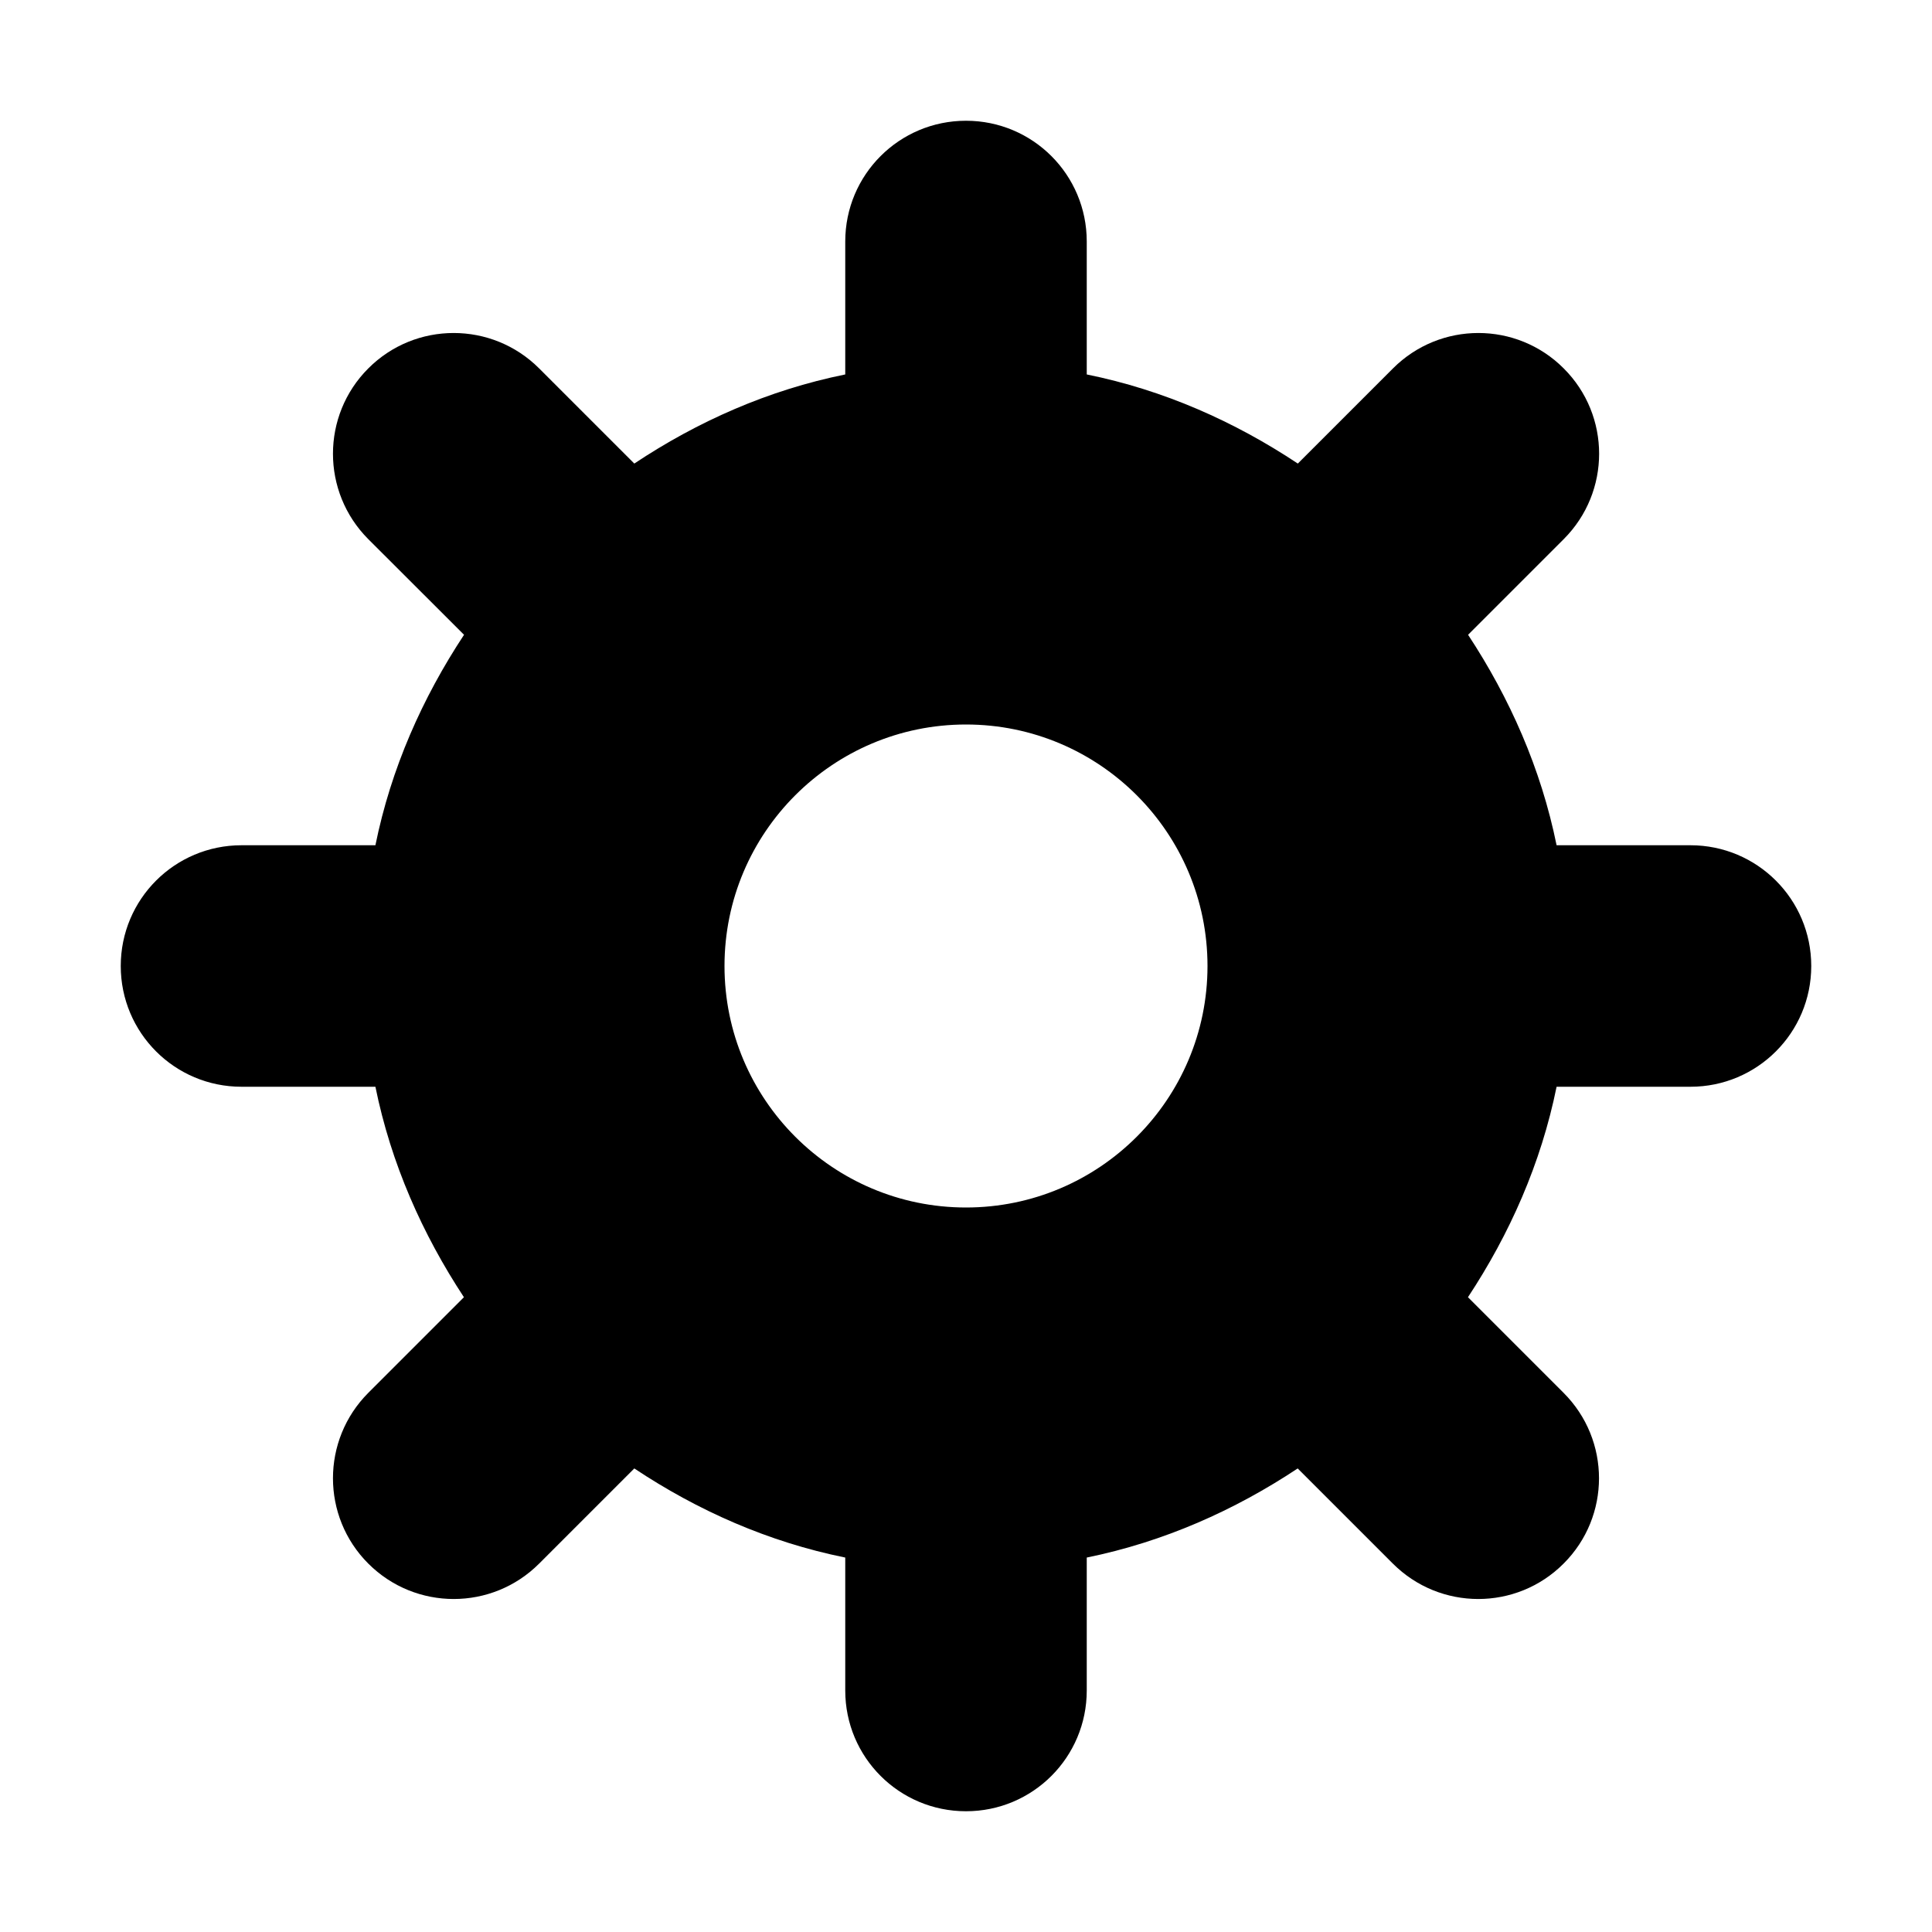 <?xml version="1.0" standalone="no"?><!DOCTYPE svg PUBLIC "-//W3C//DTD SVG 1.1//EN" "http://www.w3.org/Graphics/SVG/1.1/DTD/svg11.dtd"><svg t="1534929618511" class="icon" style="" viewBox="0 0 1024 1024" version="1.1" xmlns="http://www.w3.org/2000/svg" p-id="1083" xmlns:xlink="http://www.w3.org/1999/xlink" width="200" height="200"><defs><style type="text/css"></style></defs><path d="M896 448l-70.976 0c-8.256-40.704-24.896-78.08-46.912-111.552l50.688-50.688c25.024-25.024 25.024-65.536 0-90.496-24.96-25.024-65.472-25.024-90.496 0l-50.432 50.432C654.336 223.424 616.832 206.72 576 198.464L576 128c0-35.392-28.608-64-64-64S448 92.608 448 128l0 70.464C407.168 206.72 369.664 223.424 336.192 245.696L285.76 195.264C260.736 170.24 220.16 170.24 195.2 195.264c-24.96 24.96-24.96 65.472 0 90.496l50.752 50.688C223.872 369.92 207.232 407.296 198.976 448L128 448C92.608 448 64 476.608 64 512s28.608 64 64 64l70.976 0c8.256 40.704 24.896 78.08 46.912 111.552L195.2 738.24c-24.96 25.024-24.96 65.536 0 90.496 25.024 25.024 65.536 25.024 90.56 0l50.432-50.432C369.664 800.576 407.168 817.28 448 825.536L448 896c0 35.392 28.608 64 64 64s64-28.608 64-64l0-70.464c40.832-8.32 78.336-25.024 111.808-47.232l50.432 50.432c25.024 25.024 65.536 25.024 90.496 0 25.024-24.96 25.024-65.472 0-90.496l-50.688-50.688C800.128 654.08 816.768 616.704 825.024 576L896 576c35.328 0 64-28.608 64-64S931.328 448 896 448zM512 640c-70.656 0-128-57.344-128-128s57.344-128 128-128 128 57.344 128 128S582.656 640 512 640z" p-id="1084"></path></svg>